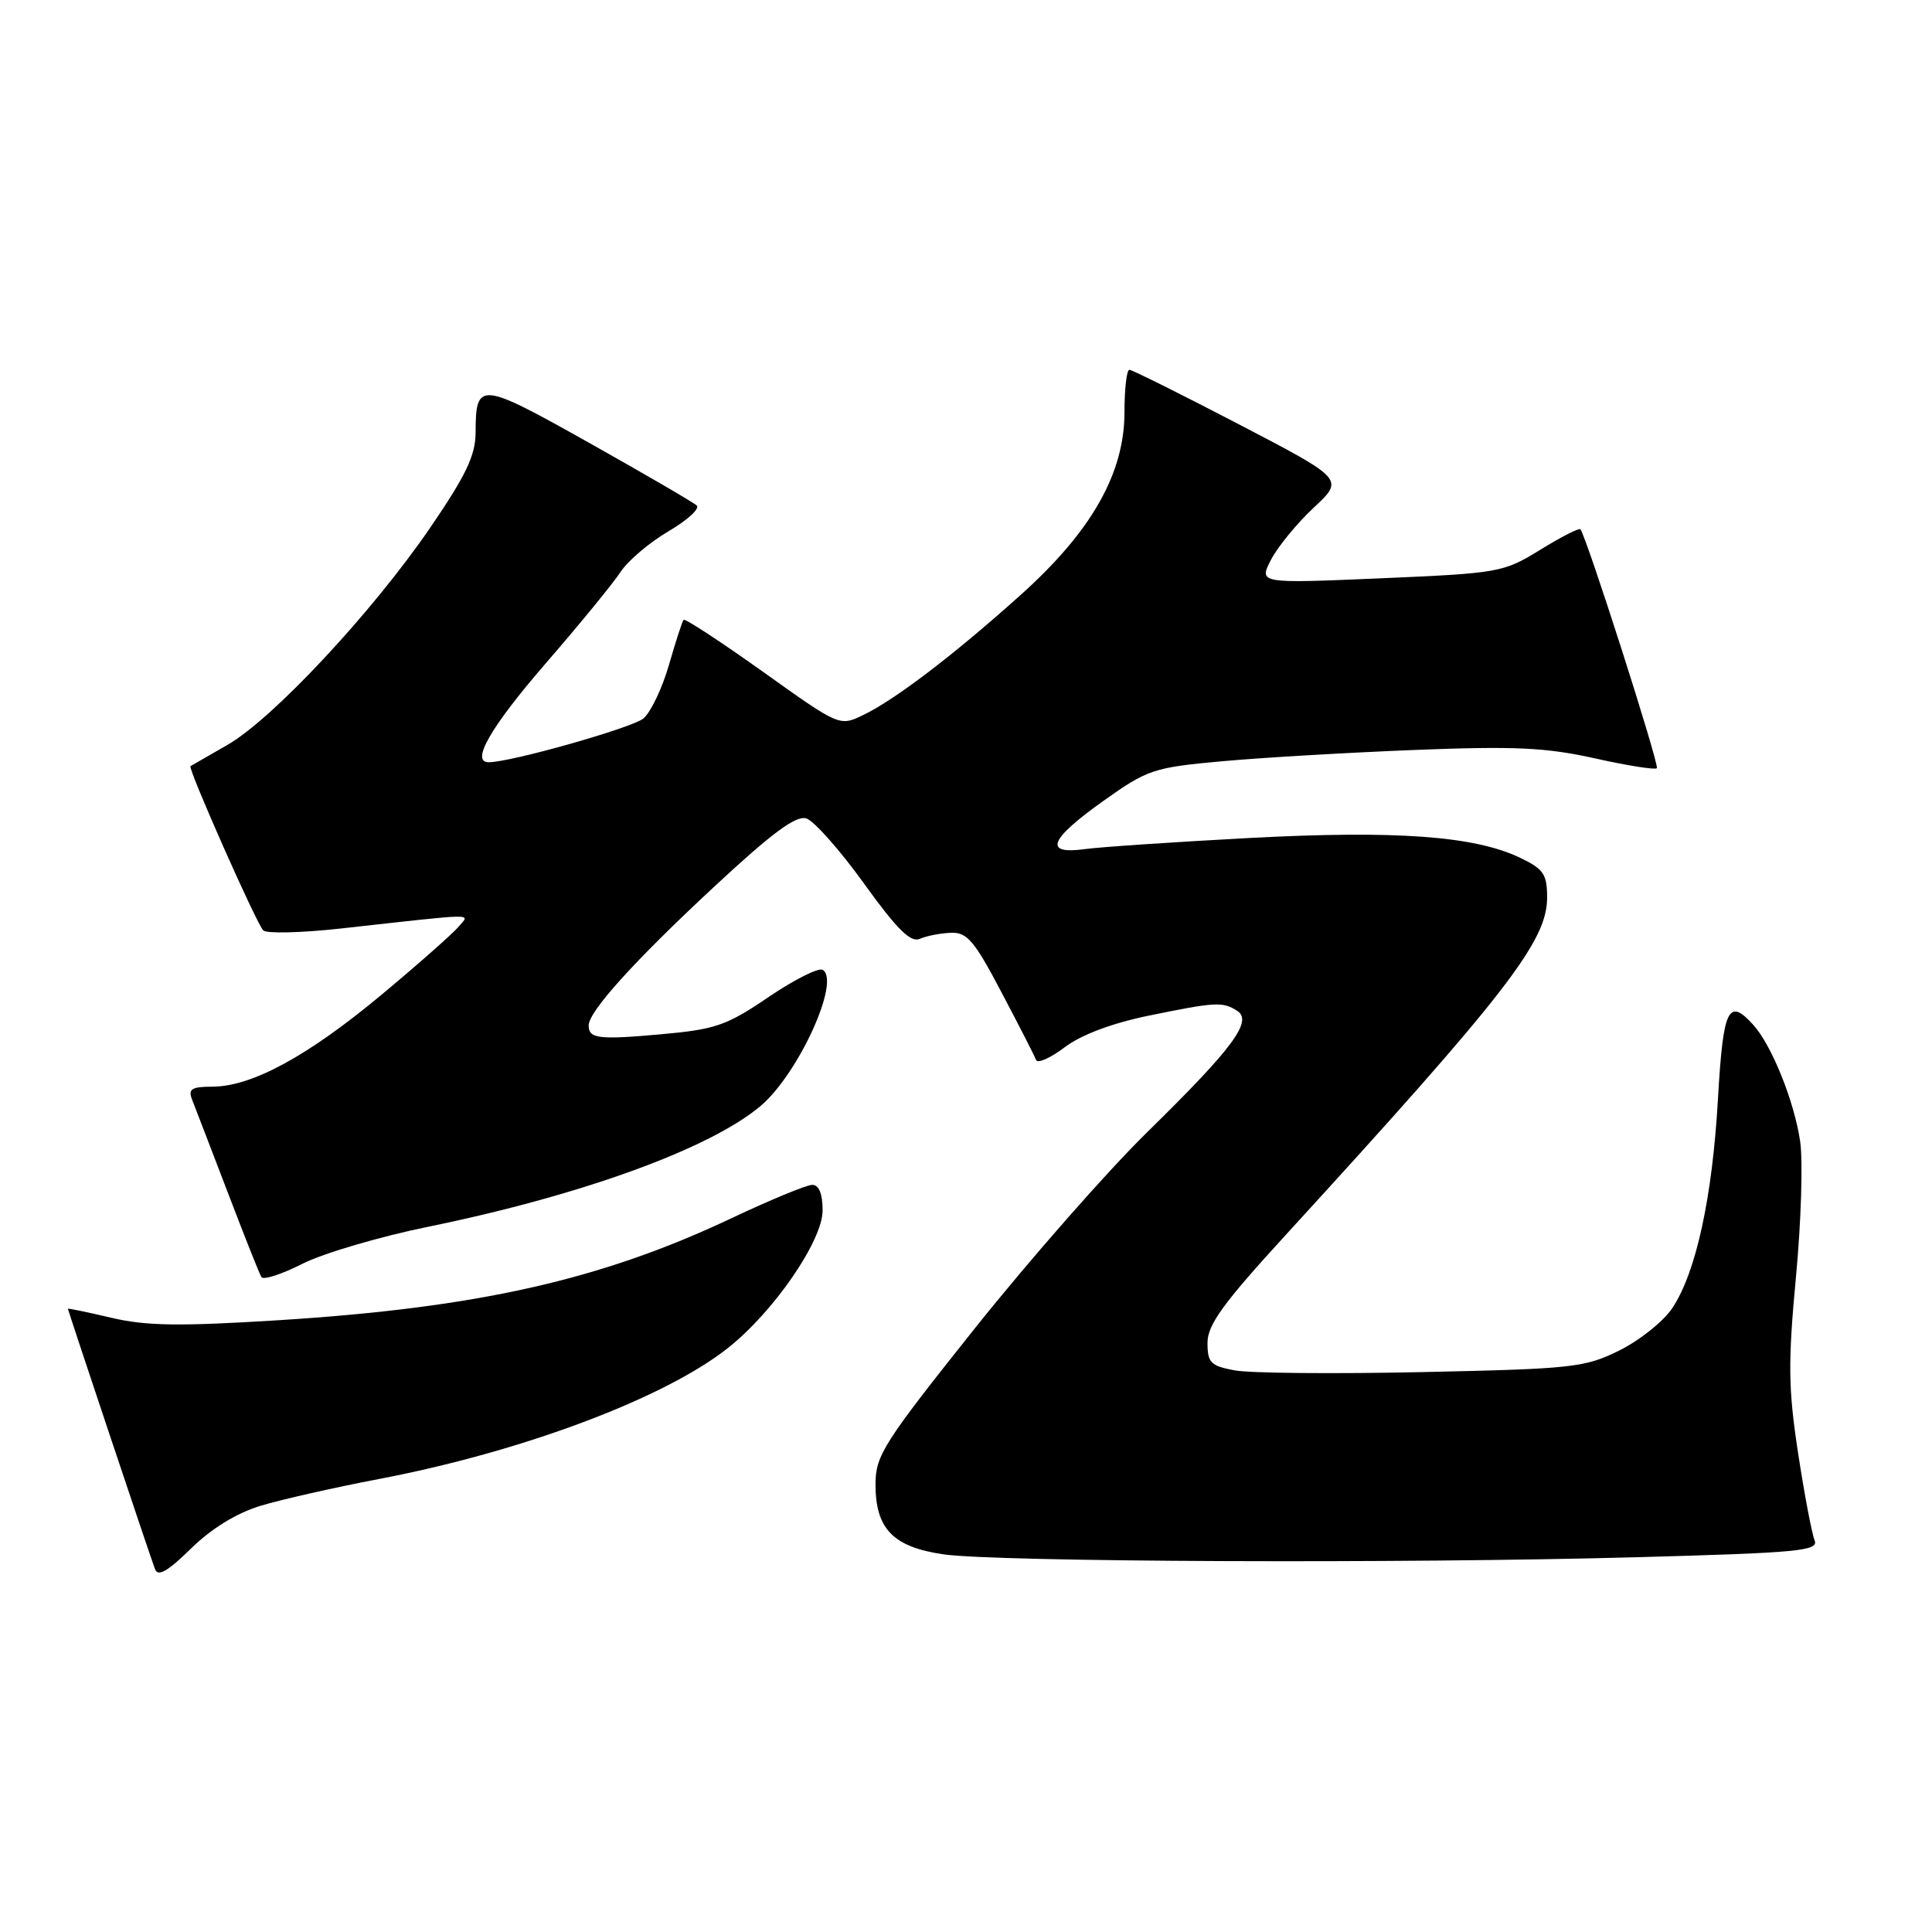 <?xml version="1.0" encoding="UTF-8" standalone="no"?>
<!DOCTYPE svg PUBLIC "-//W3C//DTD SVG 1.1//EN" "http://www.w3.org/Graphics/SVG/1.1/DTD/svg11.dtd" >
<svg xmlns="http://www.w3.org/2000/svg" xmlns:xlink="http://www.w3.org/1999/xlink" version="1.1" viewBox="0 0 256 256">
 <g >
 <path fill="currentColor"
d=" M 34.51 199.53 C 37.26 198.70 44.31 197.10 50.19 195.98 C 69.10 192.38 87.96 185.32 96.40 178.66 C 102.48 173.88 109.00 164.42 109.00 160.39 C 109.00 158.19 108.52 157.00 107.63 157.00 C 106.88 157.00 102.05 159.00 96.88 161.44 C 79.64 169.59 63.31 173.27 37.00 174.93 C 23.78 175.76 19.36 175.70 14.75 174.61 C 11.59 173.87 9.00 173.33 9.00 173.42 C 9.00 173.63 19.88 206.19 20.54 207.92 C 20.92 208.96 22.22 208.22 25.30 205.20 C 28.00 202.55 31.33 200.50 34.51 199.53 Z  M 216.88 206.34 C 238.45 205.75 241.02 205.50 240.44 204.09 C 240.08 203.21 239.09 198.00 238.25 192.50 C 236.95 183.96 236.91 180.57 237.97 169.24 C 238.66 161.95 238.91 153.85 238.53 151.24 C 237.75 145.93 234.76 138.49 232.31 135.79 C 229.01 132.15 228.33 133.59 227.64 145.58 C 226.90 158.65 224.74 168.58 221.61 173.30 C 220.45 175.06 217.29 177.59 214.60 178.93 C 209.99 181.21 208.46 181.38 188.45 181.81 C 176.76 182.06 165.58 181.96 163.60 181.58 C 160.42 180.99 160.00 180.56 160.00 177.93 C 160.00 175.55 162.06 172.71 170.28 163.73 C 199.57 131.73 205.00 124.72 205.00 118.95 C 205.00 115.82 204.54 115.15 201.38 113.64 C 195.34 110.76 184.94 110.01 165.50 111.04 C 155.60 111.57 145.81 112.23 143.75 112.51 C 138.23 113.27 139.00 111.25 146.21 106.12 C 152.06 101.96 152.84 101.70 161.93 100.87 C 167.20 100.39 178.70 99.72 187.50 99.37 C 200.72 98.85 204.86 99.05 211.30 100.48 C 215.60 101.44 219.30 102.03 219.54 101.79 C 219.92 101.42 210.21 71.08 209.41 70.13 C 209.24 69.93 206.84 71.15 204.09 72.85 C 199.20 75.86 198.67 75.95 182.93 76.63 C 166.79 77.32 166.79 77.32 168.41 74.18 C 169.30 72.46 171.85 69.35 174.07 67.27 C 178.12 63.50 178.12 63.50 164.21 56.25 C 156.55 52.26 150.00 49.00 149.65 49.00 C 149.29 49.00 149.00 51.52 149.00 54.61 C 149.00 62.70 144.66 70.37 135.31 78.77 C 126.48 86.71 118.59 92.73 114.37 94.75 C 111.24 96.26 111.23 96.25 101.08 89.00 C 95.49 85.02 90.76 81.92 90.58 82.13 C 90.40 82.33 89.53 85.01 88.65 88.07 C 87.77 91.14 86.25 94.34 85.27 95.19 C 83.84 96.42 67.67 101.01 64.75 101.00 C 62.33 101.00 65.01 96.34 72.25 87.97 C 76.79 82.74 81.28 77.24 82.24 75.77 C 83.20 74.30 86.04 71.89 88.56 70.41 C 91.07 68.94 92.77 67.39 92.32 66.98 C 91.87 66.56 85.44 62.82 78.03 58.66 C 63.54 50.53 63.04 50.48 63.02 57.33 C 63.00 60.36 61.74 63.00 56.97 69.97 C 49.29 81.18 36.13 95.27 30.14 98.70 C 27.59 100.16 25.38 101.43 25.24 101.52 C 24.85 101.77 33.98 122.38 34.88 123.28 C 35.32 123.72 39.91 123.61 45.09 123.04 C 63.68 120.98 62.24 121.00 60.80 122.76 C 60.08 123.63 55.47 127.71 50.54 131.82 C 40.78 139.95 33.38 143.97 28.14 143.99 C 25.35 144.00 24.90 144.30 25.47 145.75 C 25.85 146.71 27.96 152.22 30.17 157.98 C 32.37 163.75 34.38 168.81 34.64 169.22 C 34.90 169.64 37.35 168.84 40.09 167.45 C 42.83 166.07 50.34 163.85 56.79 162.54 C 77.06 158.39 94.12 152.19 100.80 146.53 C 105.78 142.31 111.41 129.99 109.02 128.51 C 108.48 128.18 105.24 129.80 101.83 132.12 C 96.25 135.91 94.81 136.40 87.56 137.05 C 79.31 137.79 78.00 137.63 78.00 135.88 C 78.00 134.03 84.05 127.33 94.55 117.57 C 102.31 110.35 105.47 108.01 106.85 108.45 C 107.87 108.78 111.31 112.66 114.49 117.08 C 118.87 123.16 120.67 124.94 121.89 124.40 C 122.77 124.01 124.62 123.65 126.00 123.60 C 128.14 123.51 129.11 124.65 132.71 131.50 C 135.03 135.90 137.09 139.92 137.28 140.44 C 137.47 140.96 139.17 140.21 141.06 138.78 C 143.25 137.12 147.31 135.59 152.21 134.58 C 161.09 132.76 161.99 132.71 163.92 133.93 C 166.05 135.28 163.41 138.84 152.03 150.00 C 146.70 155.22 136.42 166.93 129.18 176.00 C 117.11 191.15 116.02 192.84 116.01 196.64 C 115.99 202.57 118.33 204.99 125.03 205.96 C 132.04 206.97 185.51 207.20 216.88 206.34 Z "/>
</g>
</svg>